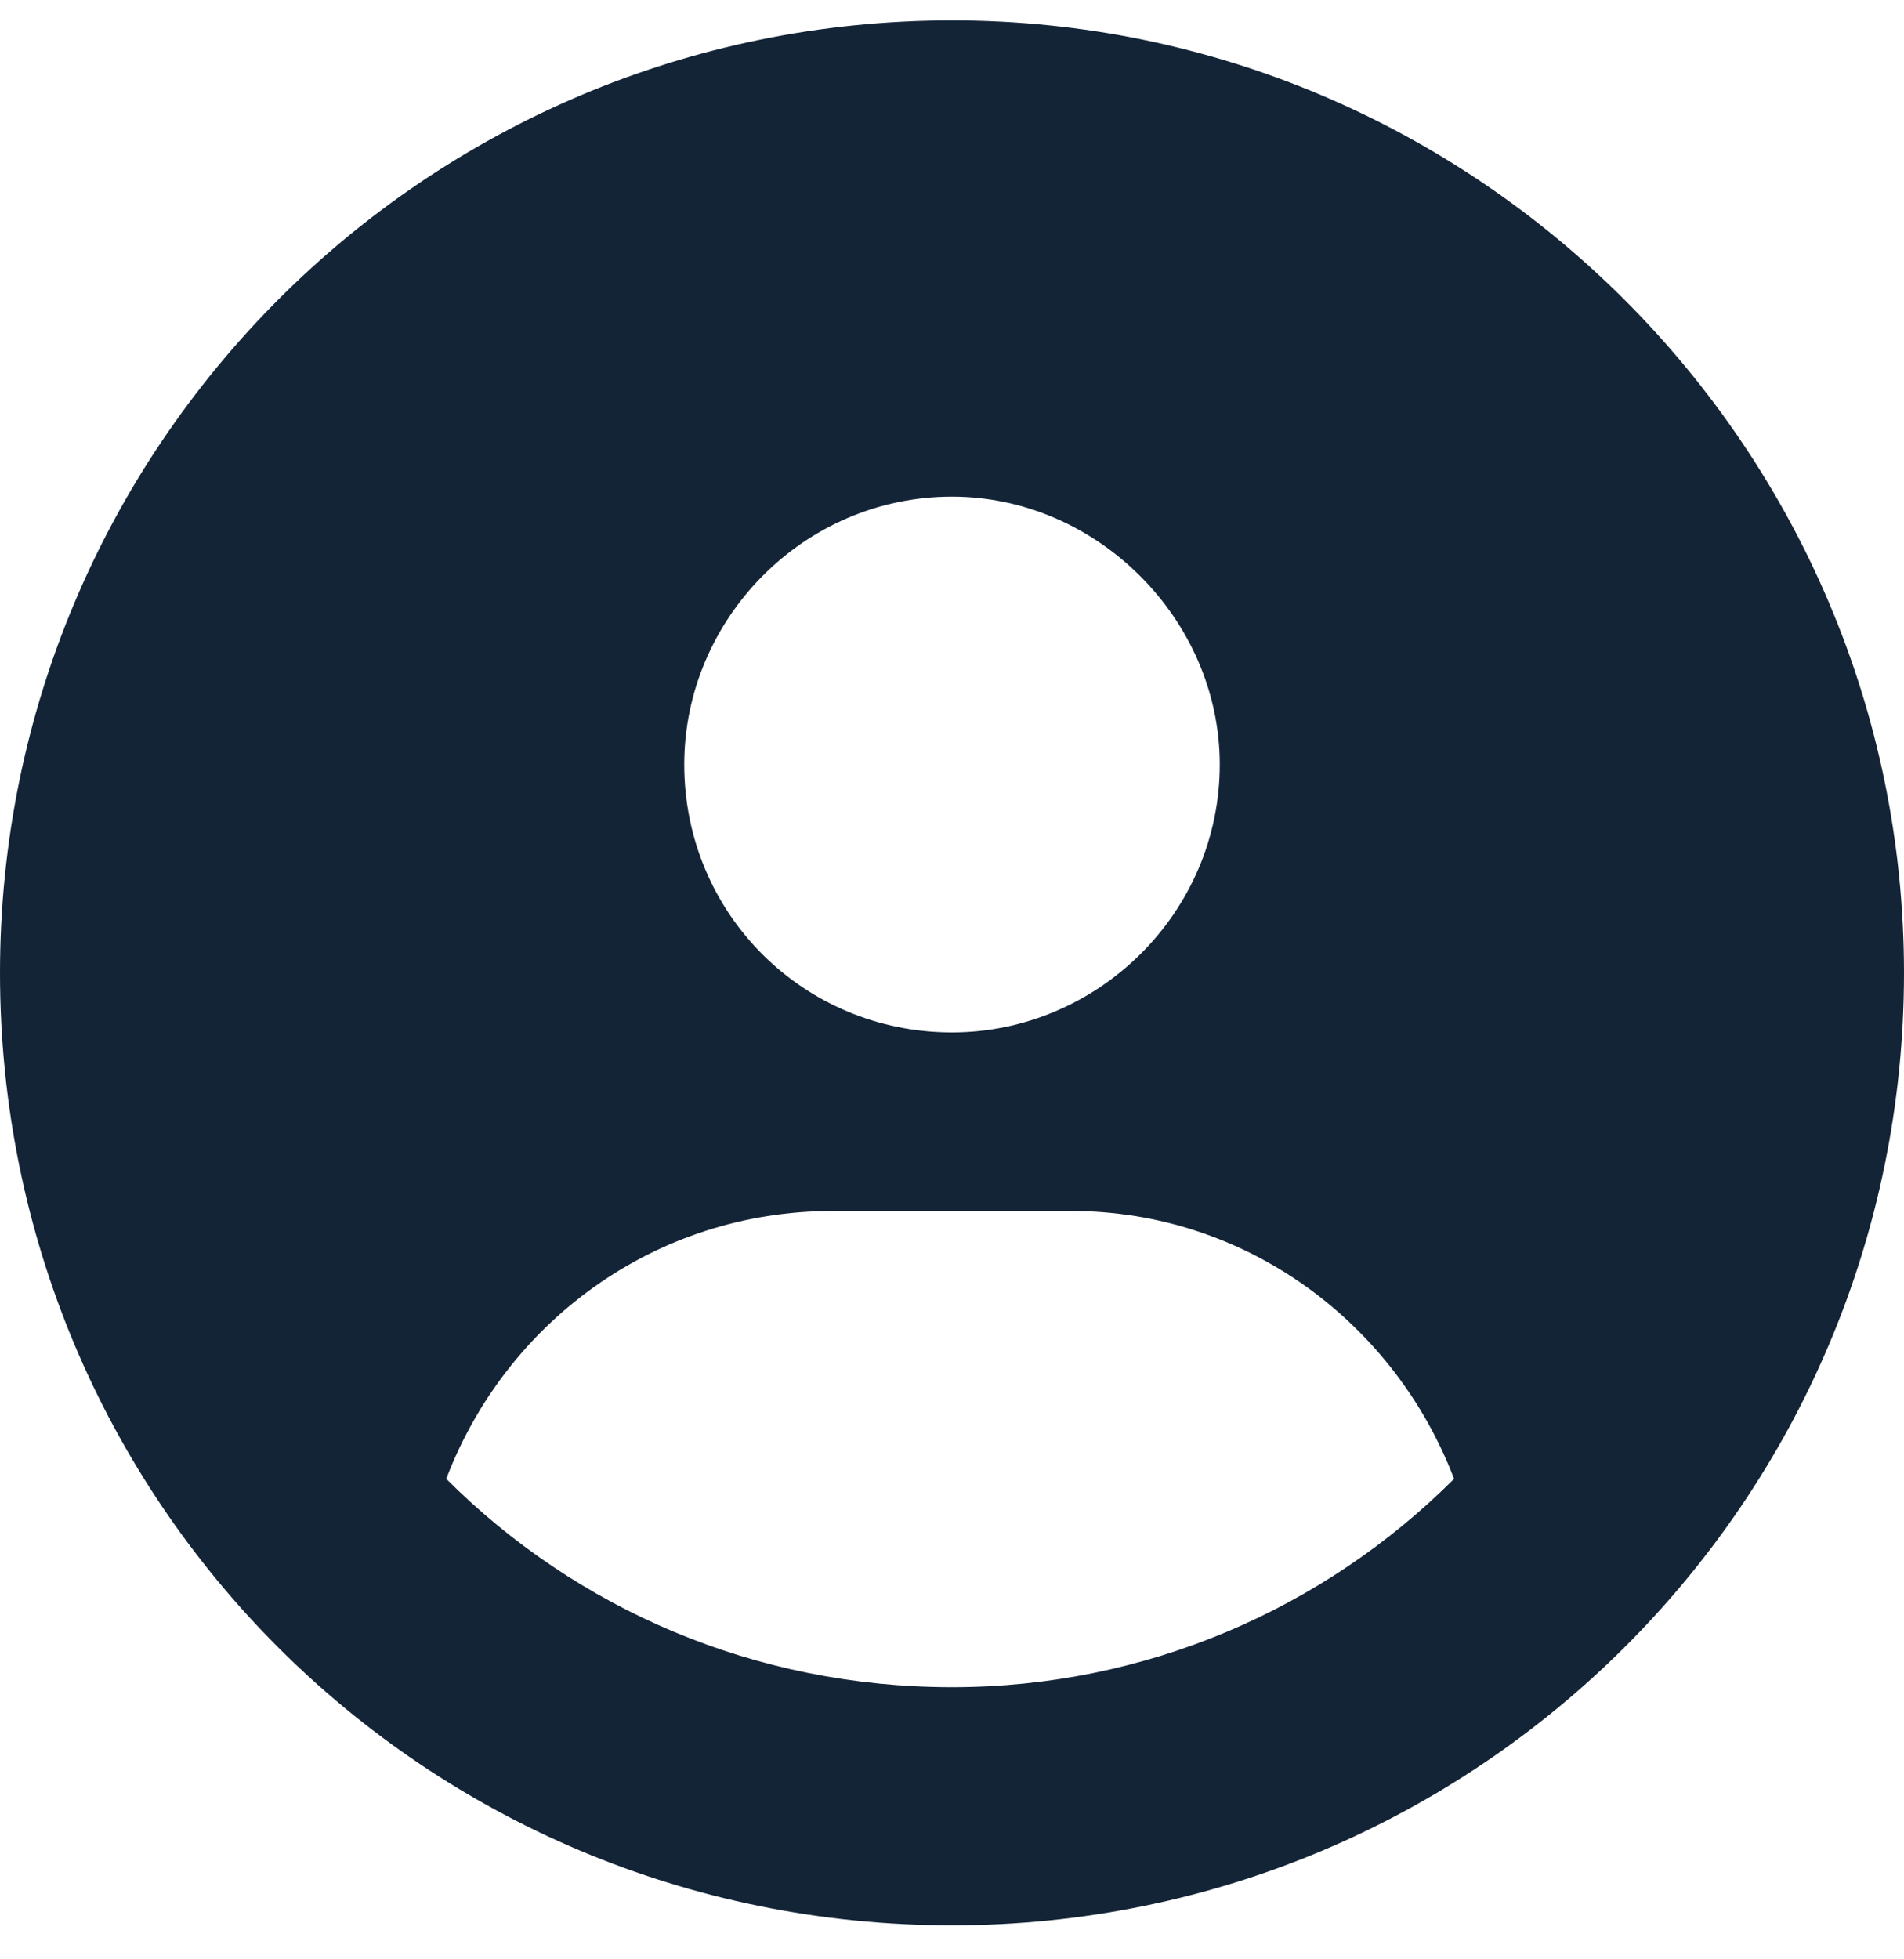 <svg width="35" height="36" viewBox="0 0 35 36" fill="none" xmlns="http://www.w3.org/2000/svg">
<path d="M17.5 0.375C27.139 0.375 35 8.236 35 17.875C35 27.582 27.139 35.375 17.5 35.375C7.793 35.375 0 27.582 0 17.875C0 8.236 7.793 0.375 17.5 0.375ZM17.5 9.125C14.766 9.125 12.578 11.381 12.578 14.047C12.578 16.781 14.766 18.969 17.5 18.969C20.166 18.969 22.422 16.781 22.422 14.047C22.422 11.381 20.166 9.125 17.5 9.125ZM17.5 31C21.055 31 24.336 29.564 26.729 27.172C25.635 24.301 22.9 22.25 19.688 22.25H15.312C12.031 22.25 9.297 24.301 8.203 27.172C10.596 29.564 13.877 31 17.5 31Z" fill="#132437"/>
</svg>
